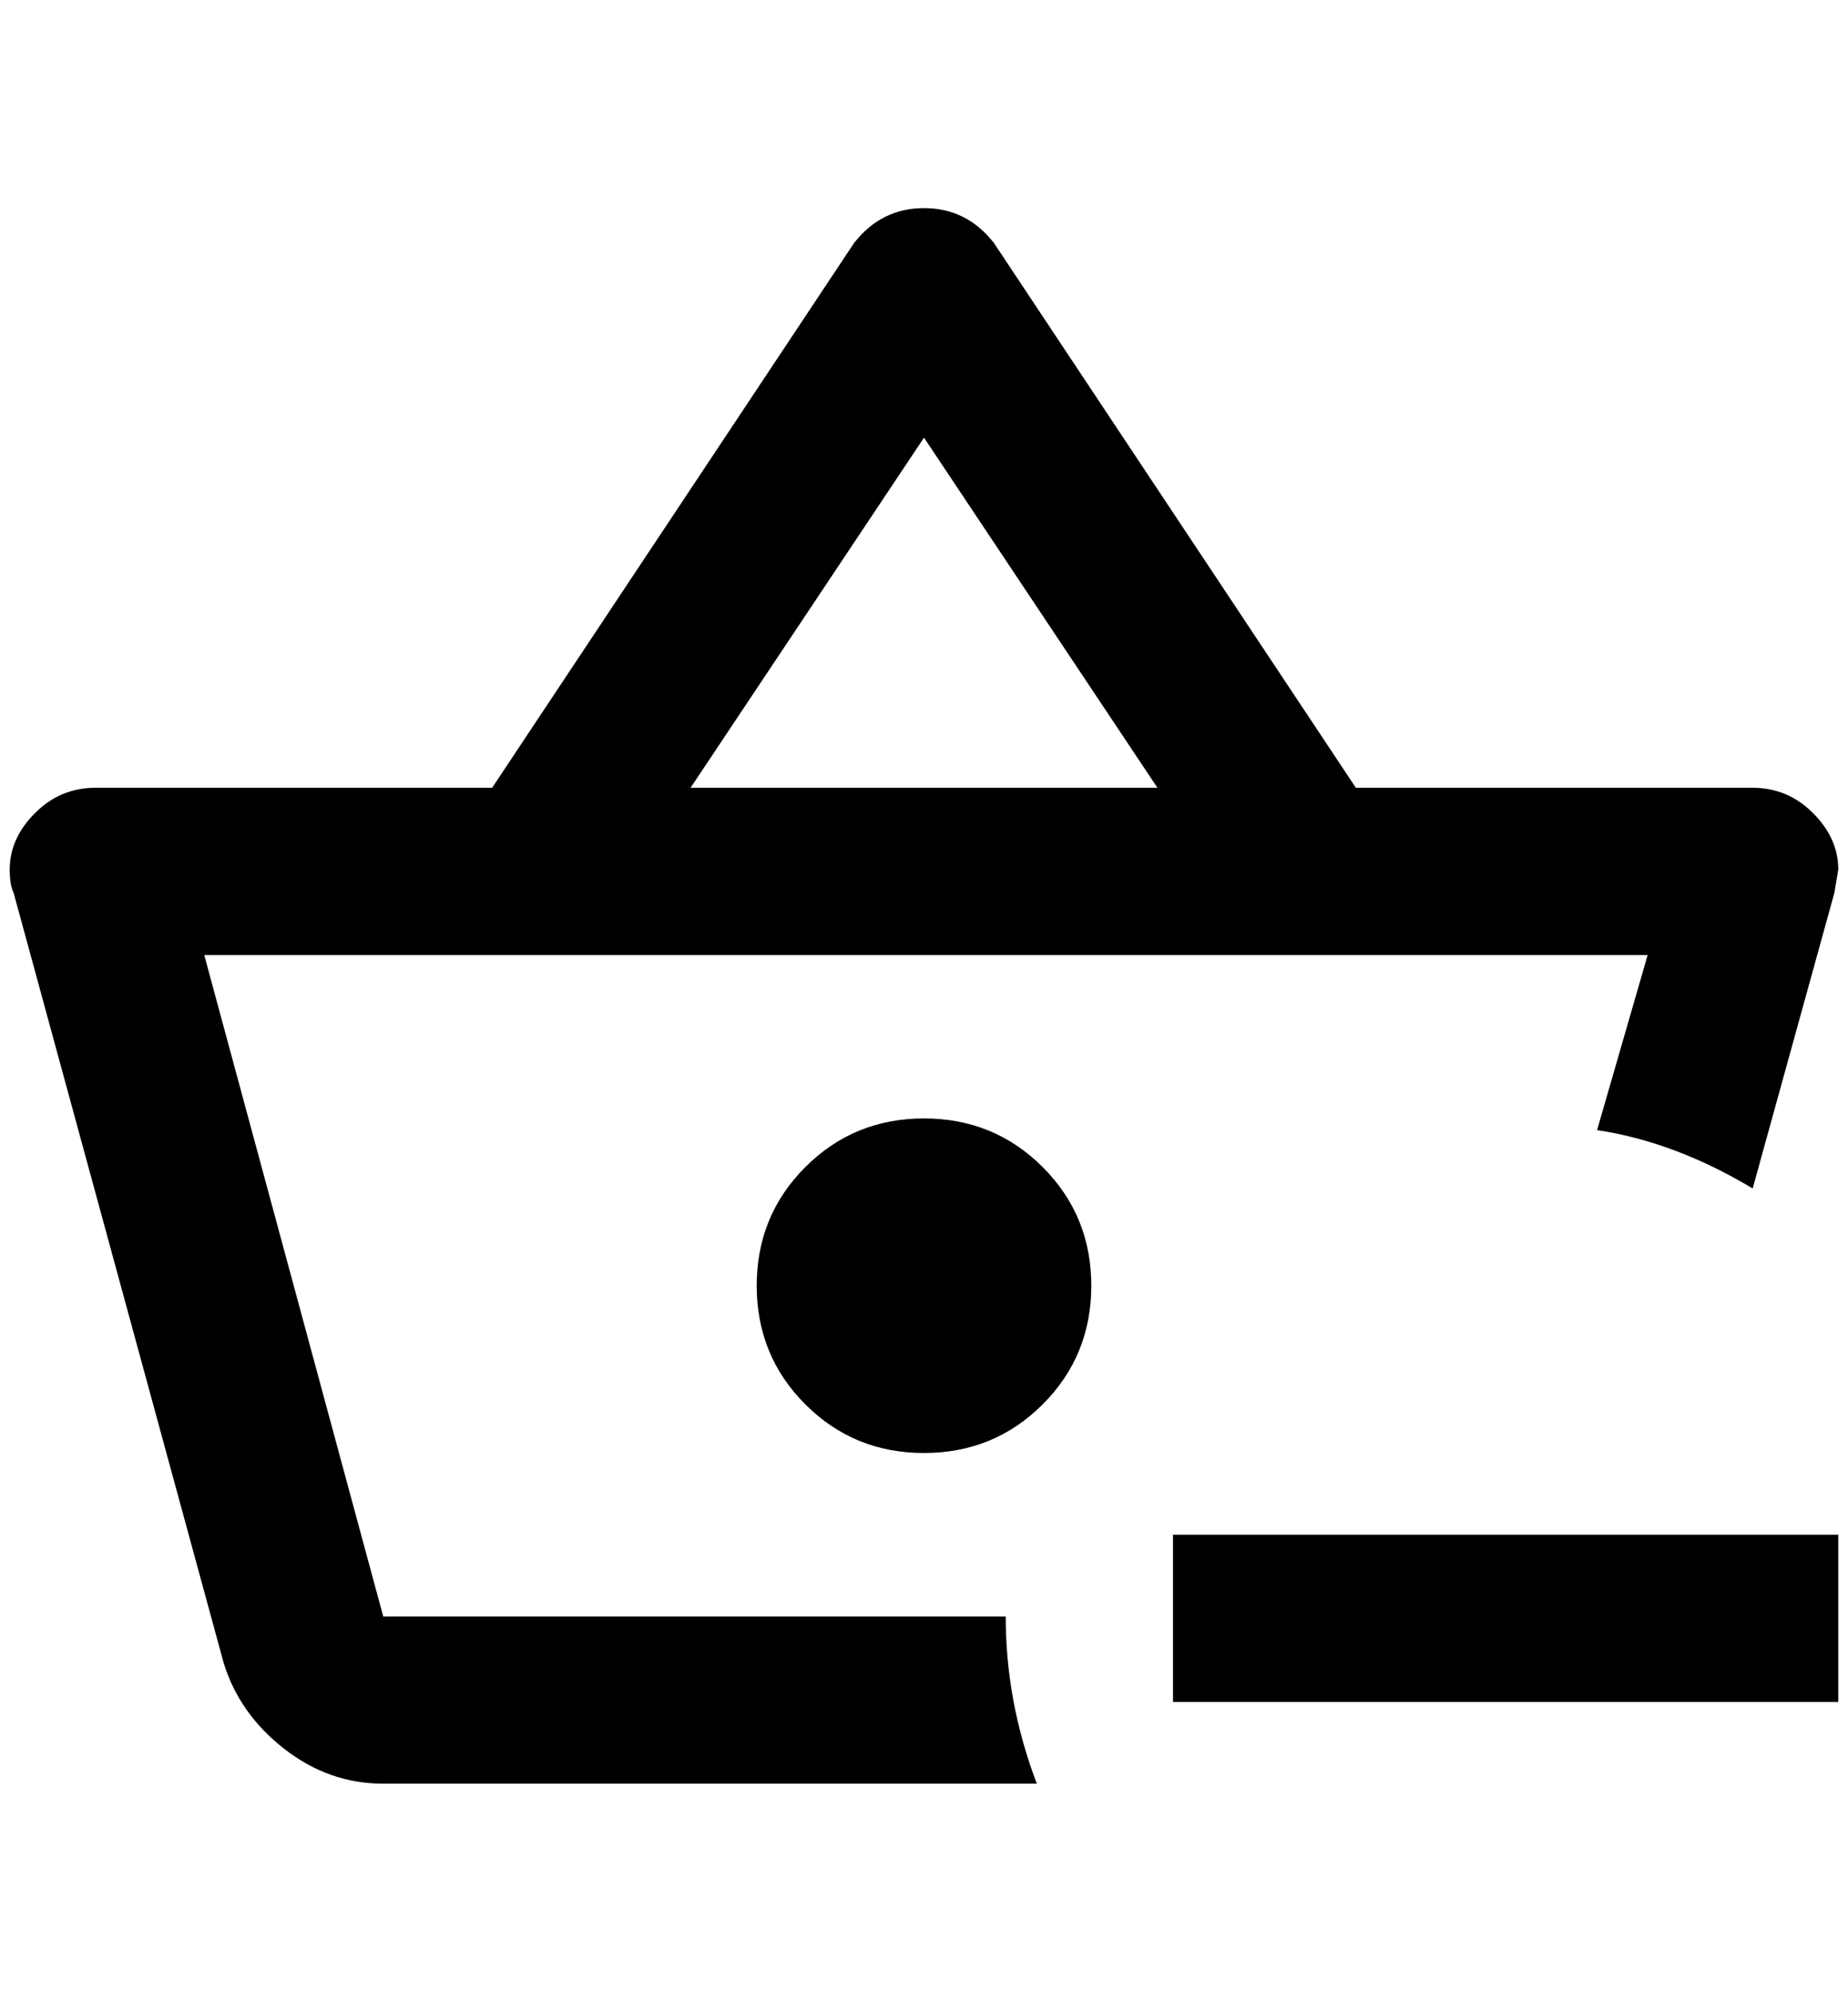 <?xml version="1.0" standalone="no"?>
<!DOCTYPE svg PUBLIC "-//W3C//DTD SVG 1.1//EN" "http://www.w3.org/Graphics/SVG/1.1/DTD/svg11.dtd" >
<svg xmlns="http://www.w3.org/2000/svg" xmlns:xlink="http://www.w3.org/1999/xlink" version="1.1" viewBox="-10 0 1900 2048">
   <path fill="currentColor"
d="M1880 1578v172h-684v-172h684zM940 1150q-72 0 -122 50t-50 122t50 122t122 50t122 -50t50 -122t-50 -122t-122 -50zM1056 1834h-672q-56 0 -102 -36t-62 -88l-216 -792q-4 -8 -4 -24q0 -32 26 -58t62 -26h408l372 -560q28 -36 72 -36t72 36l372 560h408q36 0 62 26
t26 58l-4 24l-84 304q-80 -48 -160 -60l52 -180h-1484l184 680h640q0 88 32 172zM700 810h480l-240 -360z" />
</svg>
